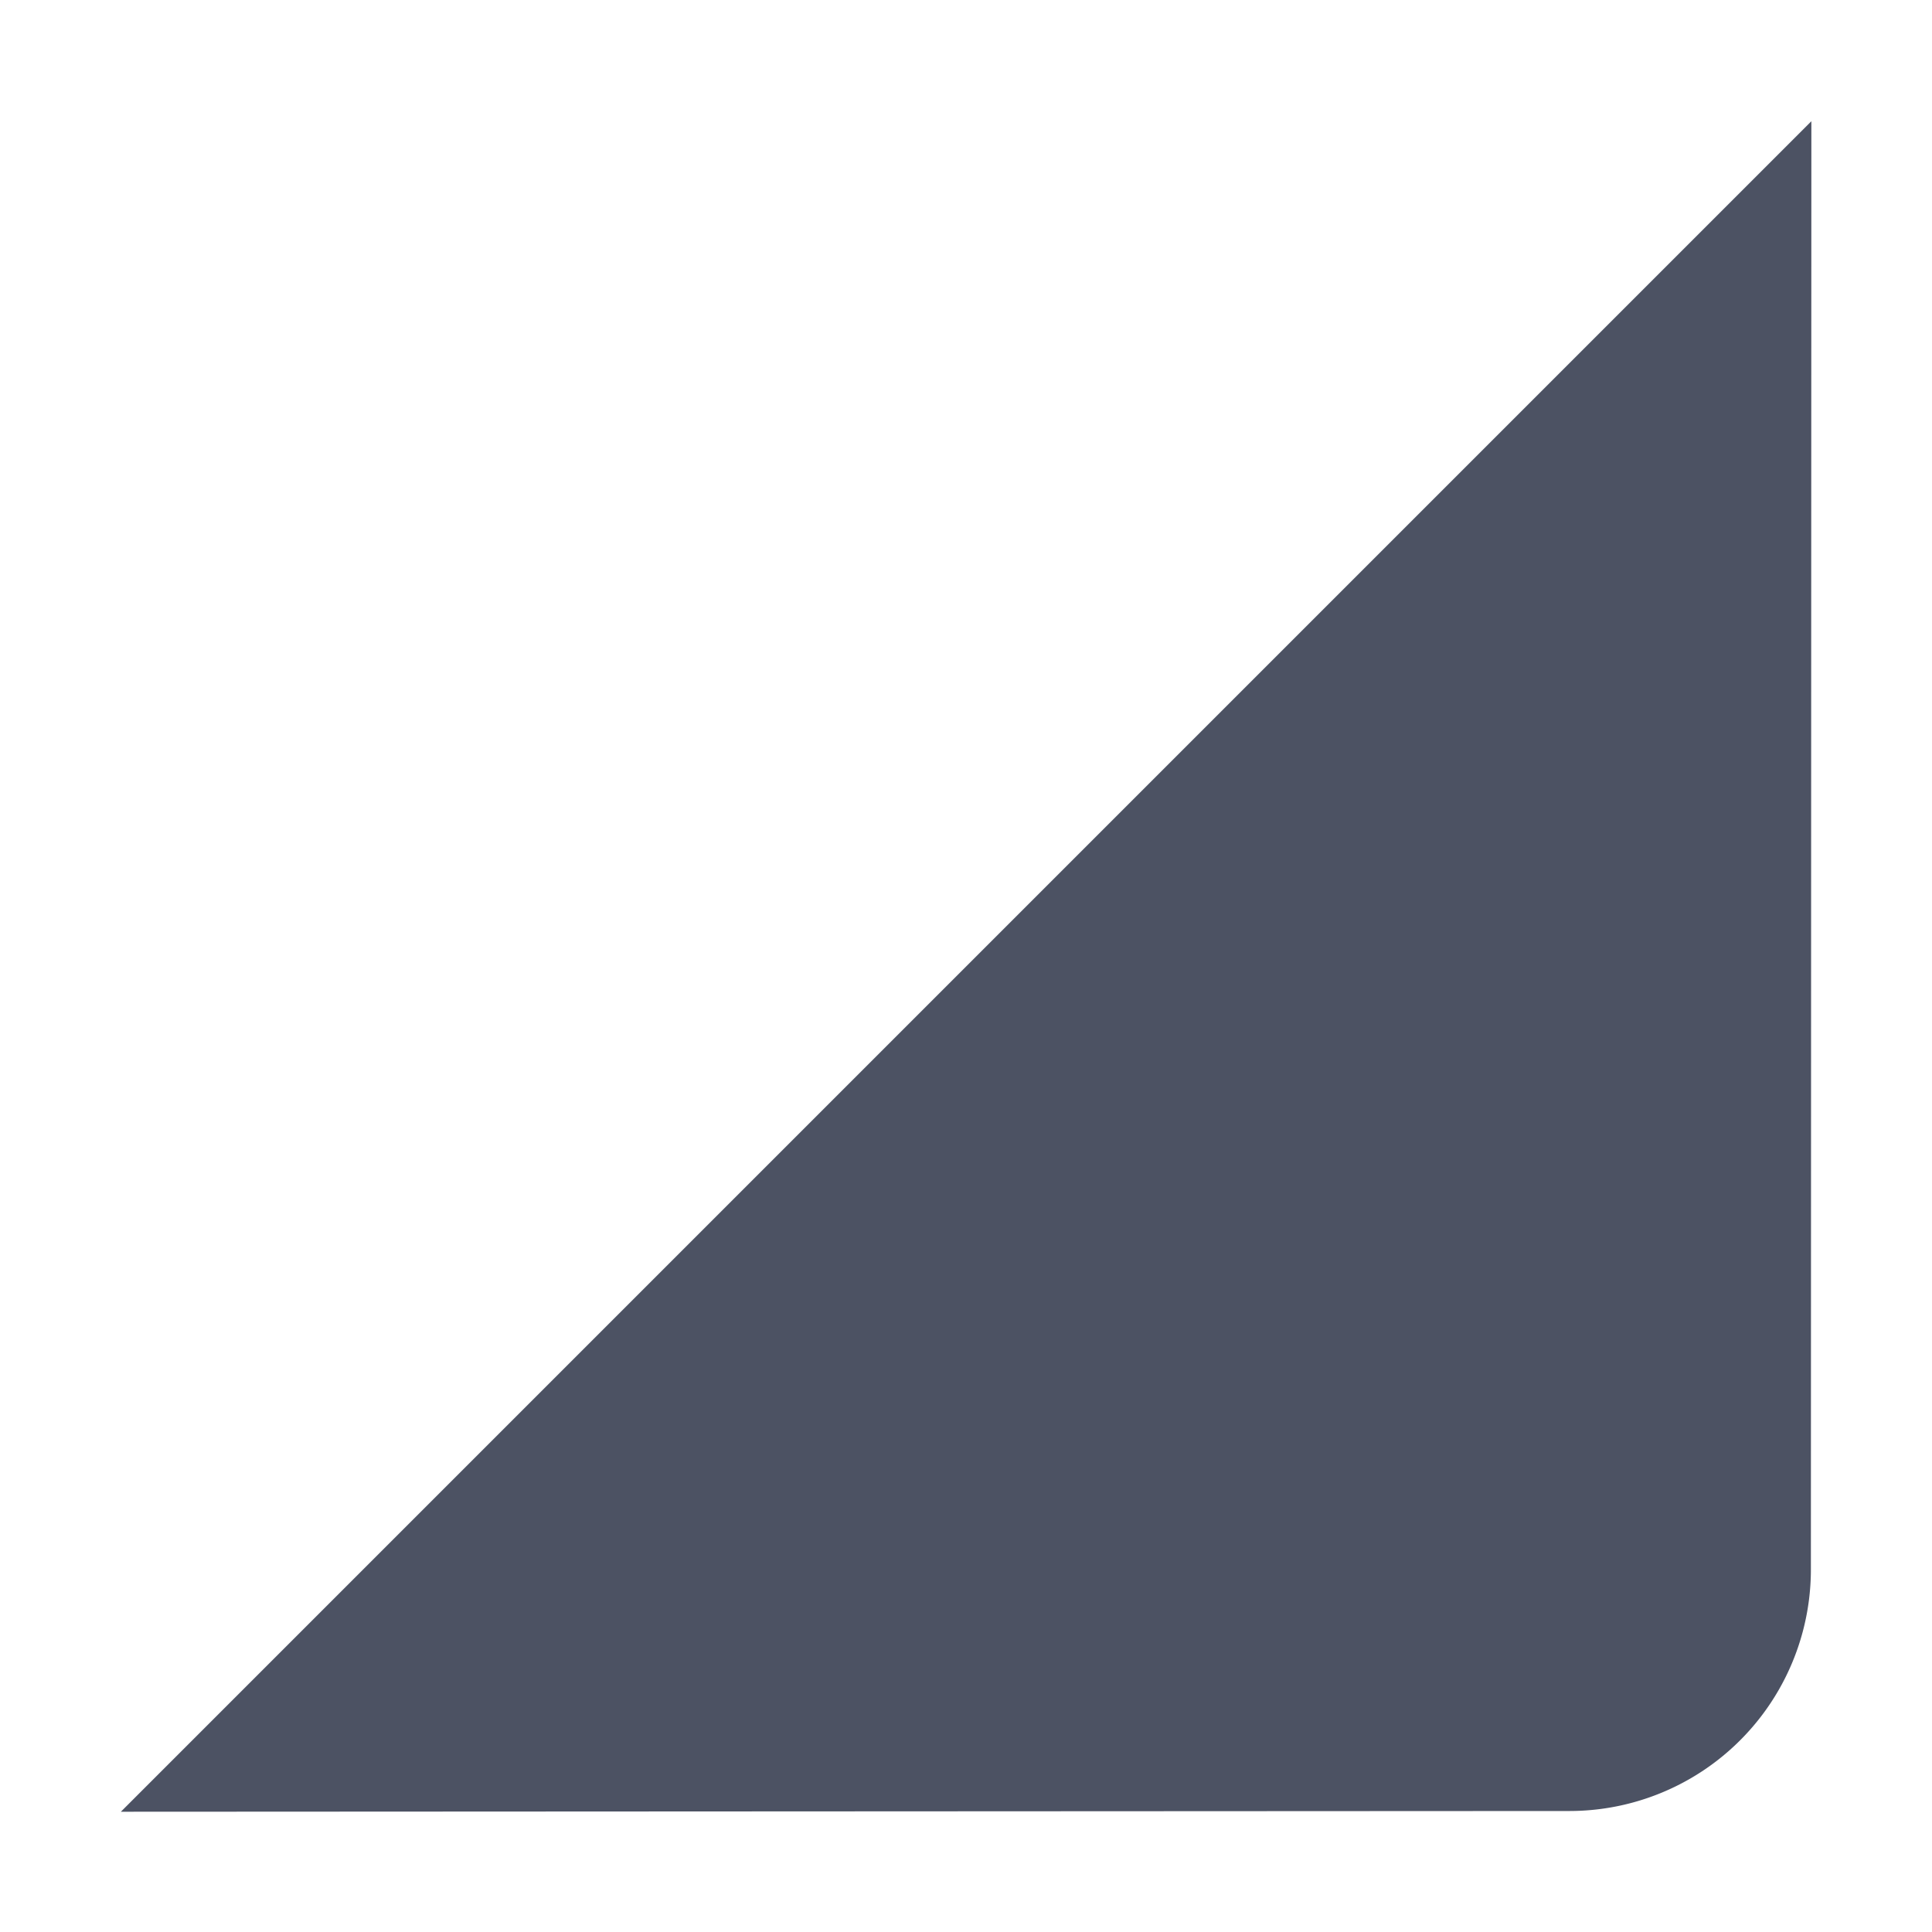 <svg height='16' style='enable-background:new' width='16' xmlns='http://www.w3.org/2000/svg'>
    <defs>
        <filter height='1' id='a' style='color-interpolation-filters:sRGB' width='1' x='0' y='0'>
            <feBlend in2='BackgroundImage' mode='darken'/>
        </filter>
    </defs>
    <g style='display:inline'>
        <g style='display:inline;enable-background:new'>
            <path d='M260-327.003h16v16h-16z' style='color:#bebebe;display:inline;overflow:visible;visibility:visible;fill:none;stroke:none;stroke-width:1;marker:none' transform='translate(-260 327.003)'/>
            <path d='m119.004 133.006-14 14L117 147a2 2 0 0 0 2-2z' style='fill:#4c5263;fill-opacity:1;stroke:none' transform='translate(-104.003 -132.002)'/>
        </g>
    </g>
</svg>
